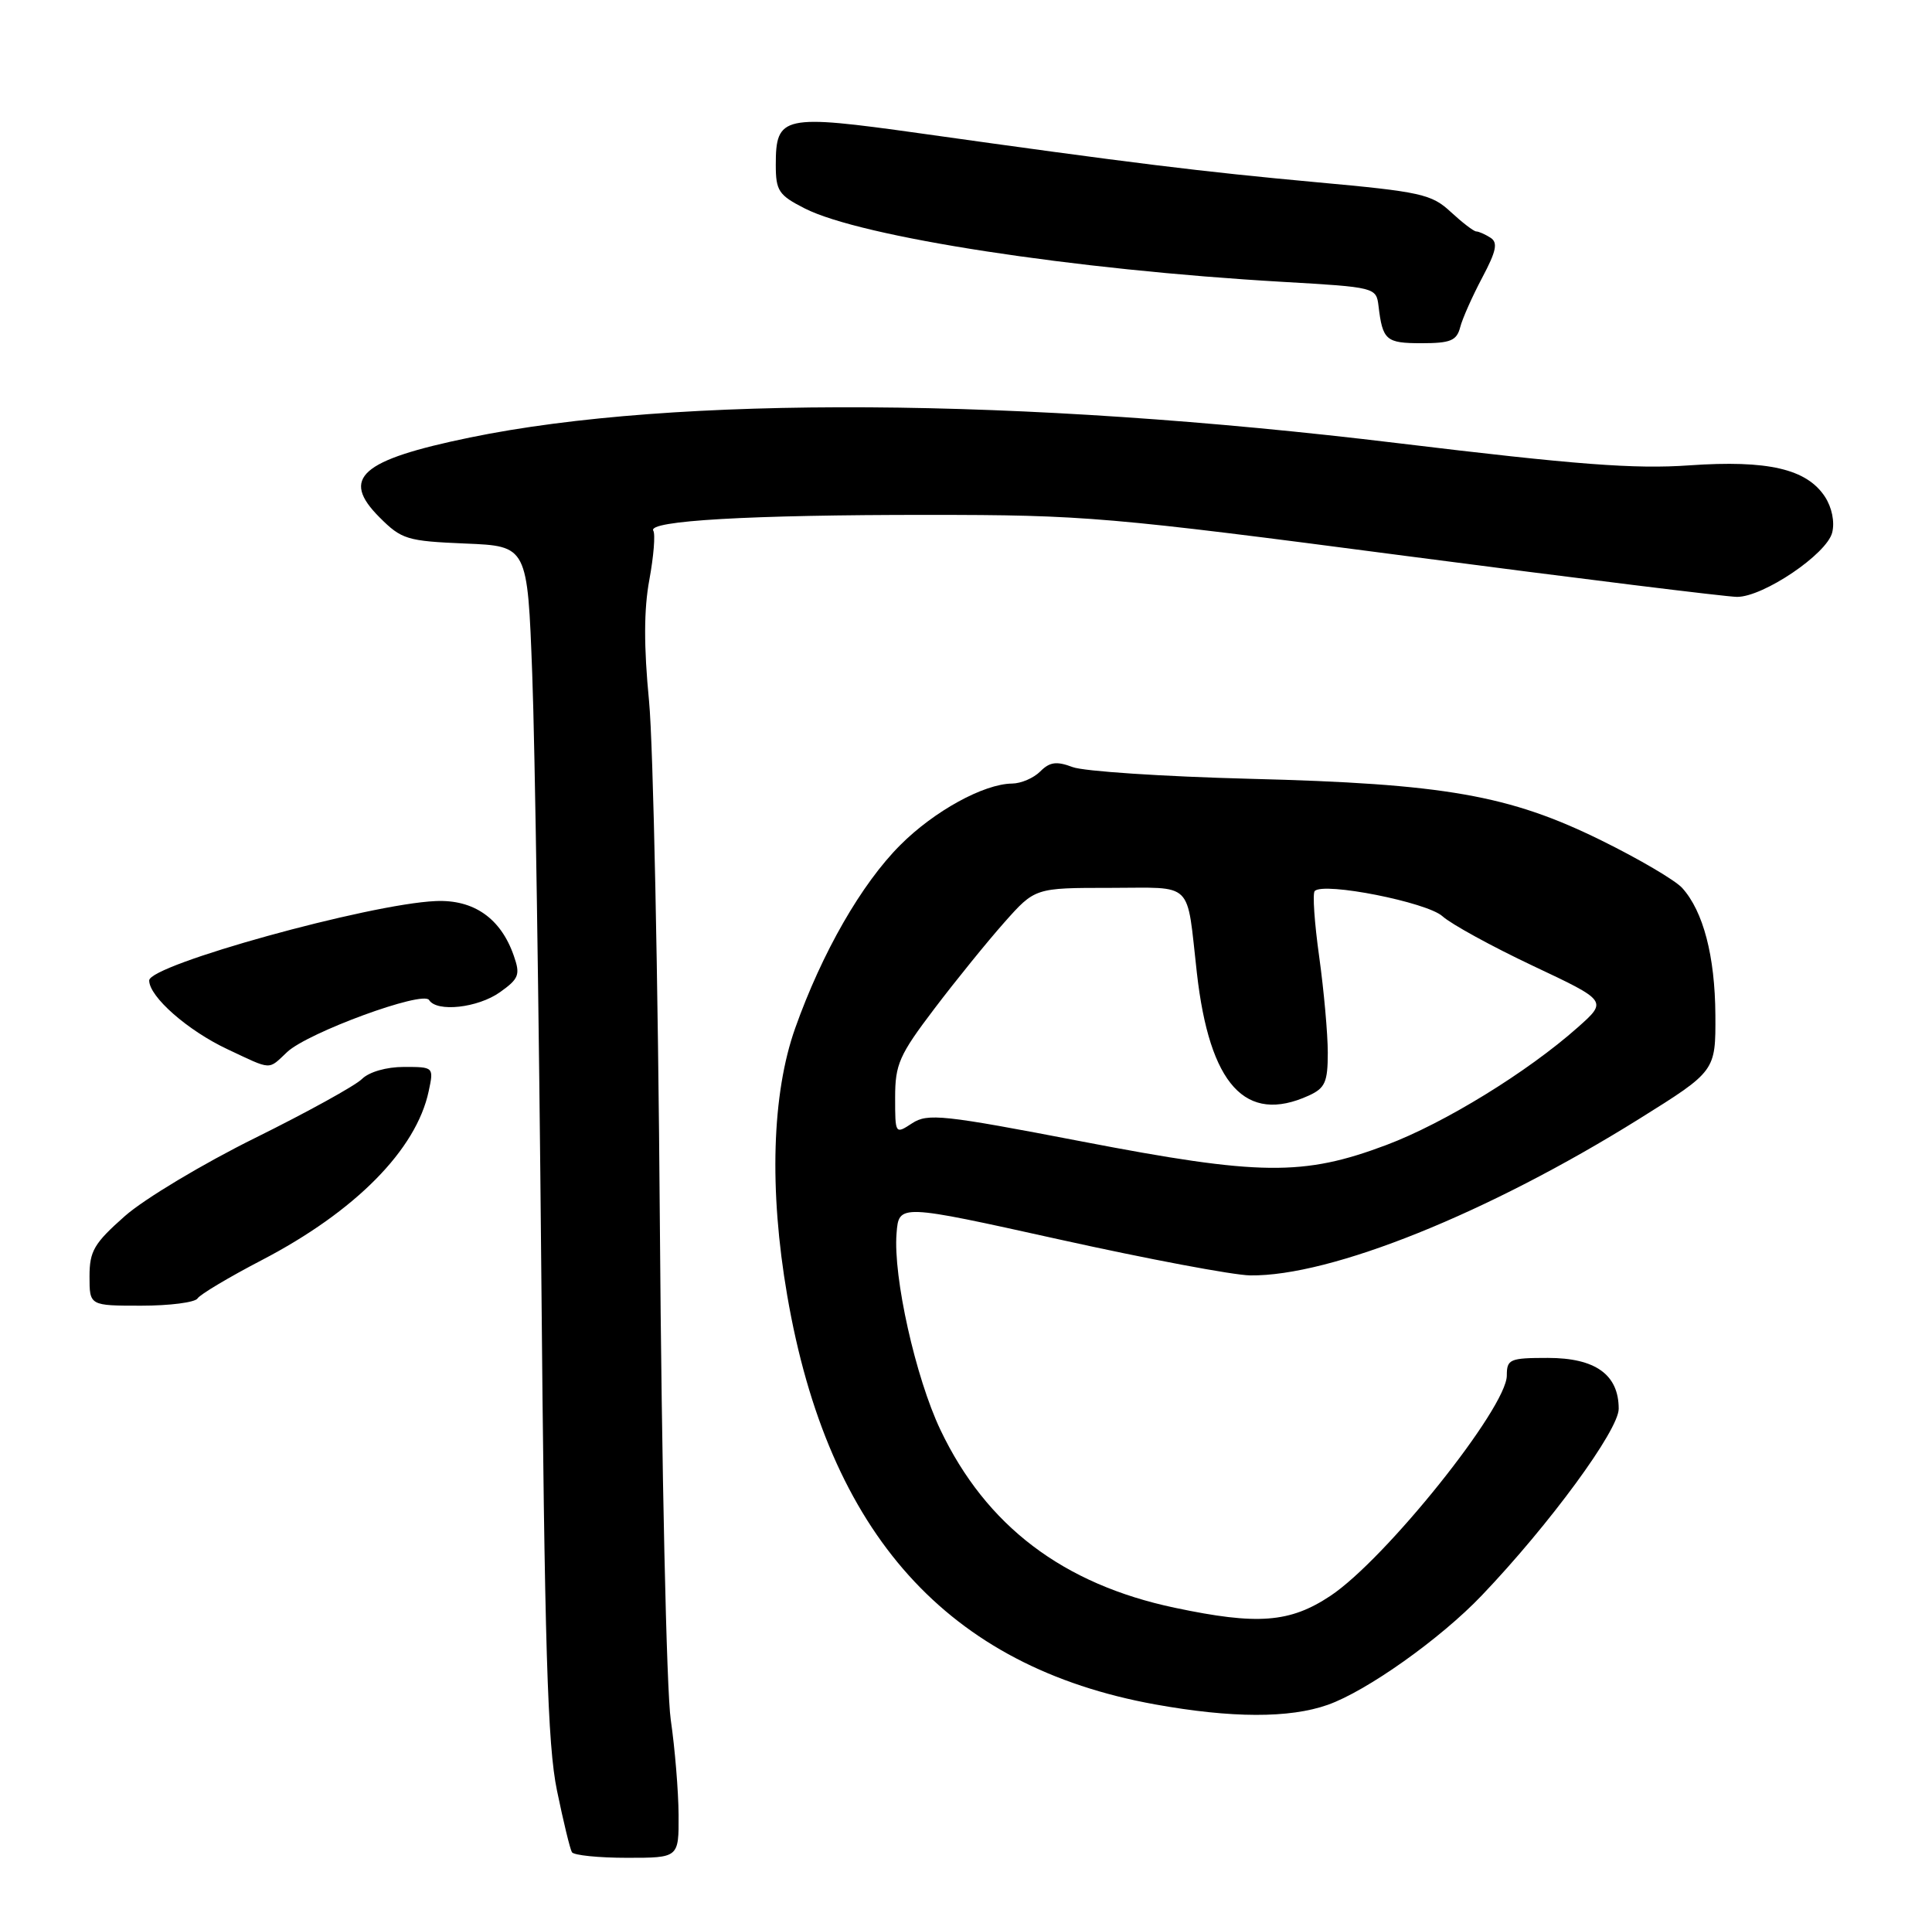 <?xml version="1.0" encoding="UTF-8" standalone="no"?>
<!DOCTYPE svg PUBLIC "-//W3C//DTD SVG 1.1//EN" "http://www.w3.org/Graphics/SVG/1.1/DTD/svg11.dtd" >
<svg xmlns="http://www.w3.org/2000/svg" xmlns:xlink="http://www.w3.org/1999/xlink" version="1.1" viewBox="0 0 259 256">
 <g >
 <path fill="currentColor"
d=" M 90.97 243.25 C 90.95 240.09 90.48 234.35 89.92 230.50 C 89.35 226.65 88.70 196.73 88.46 164.00 C 88.22 131.27 87.57 99.76 87.01 93.97 C 86.30 86.66 86.31 81.68 87.05 77.71 C 87.63 74.56 87.87 71.60 87.58 71.13 C 86.75 69.79 100.49 69.00 124.40 69.01 C 145.41 69.01 148.57 69.28 188.45 74.51 C 211.53 77.53 231.51 80.00 232.87 80.00 C 236.40 80.00 244.90 74.26 245.62 71.38 C 245.98 69.95 245.58 68.01 244.65 66.58 C 242.20 62.84 236.98 61.64 226.48 62.37 C 219.15 62.89 211.31 62.29 187.41 59.40 C 136.76 53.26 90.43 52.98 63.00 58.64 C 48.34 61.66 45.61 64.07 50.88 69.34 C 53.84 72.30 54.56 72.52 62.38 72.85 C 70.71 73.19 70.71 73.19 71.35 90.35 C 71.71 99.78 72.25 135.62 72.56 170.00 C 73.01 220.98 73.40 233.88 74.67 240.00 C 75.52 244.12 76.42 247.84 76.67 248.25 C 76.92 248.66 80.24 249.00 84.06 249.00 C 91.00 249.00 91.00 249.00 90.97 243.25 Z  M 177.99 228.50 C 183.23 226.65 193.11 219.64 198.64 213.84 C 207.74 204.31 217.00 191.68 217.00 188.82 C 217.00 184.24 213.88 182.00 207.50 182.00 C 202.39 182.00 202.00 182.17 202.00 184.36 C 202.00 188.68 185.71 209.02 178.34 213.90 C 172.91 217.50 168.58 217.83 157.50 215.49 C 142.50 212.33 132.20 204.51 126.07 191.64 C 122.74 184.63 119.72 171.15 120.19 165.31 C 120.50 161.36 120.50 161.36 142.00 166.12 C 153.82 168.74 165.34 170.91 167.59 170.94 C 178.41 171.09 199.46 162.62 219.75 149.96 C 230.00 143.56 230.00 143.56 229.96 136.03 C 229.91 128.14 228.34 122.14 225.51 119.01 C 224.59 117.99 219.71 115.12 214.67 112.64 C 202.32 106.56 193.70 105.04 167.50 104.38 C 155.95 104.08 145.28 103.38 143.79 102.81 C 141.64 102.00 140.73 102.12 139.46 103.39 C 138.58 104.28 136.88 105.01 135.68 105.02 C 131.88 105.06 125.23 108.71 120.69 113.26 C 115.49 118.46 110.20 127.67 106.60 137.81 C 103.48 146.59 103.09 159.46 105.53 173.62 C 111.03 205.62 127.03 223.40 154.85 228.44 C 165.11 230.29 172.86 230.31 177.99 228.50 Z  M 26.48 174.03 C 26.81 173.50 30.68 171.19 35.08 168.90 C 47.63 162.37 55.81 154.09 57.47 146.25 C 58.16 143.01 58.15 143.00 54.15 143.00 C 51.79 143.00 49.48 143.67 48.52 144.62 C 47.63 145.51 41.19 149.06 34.20 152.52 C 27.22 155.97 19.36 160.68 16.75 162.98 C 12.61 166.64 12.00 167.67 12.00 171.08 C 12.00 175.00 12.00 175.00 18.94 175.00 C 22.76 175.00 26.15 174.56 26.48 174.03 Z  M 38.50 141.00 C 41.28 138.39 56.72 132.73 57.52 134.03 C 58.55 135.70 64.06 135.09 67.03 132.98 C 69.57 131.17 69.77 130.64 68.88 128.10 C 67.14 123.08 63.51 120.54 58.40 120.77 C 49.49 121.15 20.00 129.32 20.00 131.41 C 20.00 133.59 25.17 138.13 30.50 140.63 C 36.54 143.47 35.90 143.44 38.50 141.00 Z  M 195.75 43.86 C 196.05 42.69 197.39 39.69 198.71 37.20 C 200.60 33.64 200.83 32.51 199.81 31.86 C 199.09 31.40 198.23 31.02 197.90 31.02 C 197.56 31.01 196.03 29.83 194.49 28.41 C 191.92 26.02 190.49 25.70 176.55 24.43 C 161.08 23.01 151.79 21.87 123.34 17.87 C 104.93 15.29 104.00 15.49 104.00 22.10 C 104.00 25.57 104.39 26.16 107.87 27.93 C 115.42 31.78 143.89 36.16 172.00 37.78 C 184.36 38.49 184.50 38.53 184.80 41.00 C 185.35 45.61 185.80 46.00 190.56 46.00 C 194.45 46.00 195.28 45.66 195.75 43.86 Z  M 145.03 152.99 C 126.42 149.41 124.36 149.19 122.28 150.55 C 120.01 152.04 120.00 152.02 120.00 147.09 C 120.00 142.65 120.55 141.40 125.25 135.21 C 128.14 131.40 132.36 126.20 134.63 123.64 C 138.75 119.00 138.75 119.00 148.83 119.00 C 160.18 119.00 159.03 117.87 160.45 130.40 C 162.15 145.41 166.98 150.70 175.45 146.84 C 177.64 145.84 178.00 145.04 178.00 141.09 C 178.00 138.57 177.48 132.78 176.85 128.24 C 176.21 123.69 175.94 119.72 176.25 119.42 C 177.48 118.19 191.28 120.92 193.37 122.80 C 194.54 123.86 200.00 126.85 205.50 129.45 C 215.50 134.16 215.50 134.16 211.50 137.71 C 204.78 143.68 193.62 150.54 185.86 153.46 C 174.71 157.65 168.91 157.59 145.03 152.99 Z "/>
</g>
</svg>